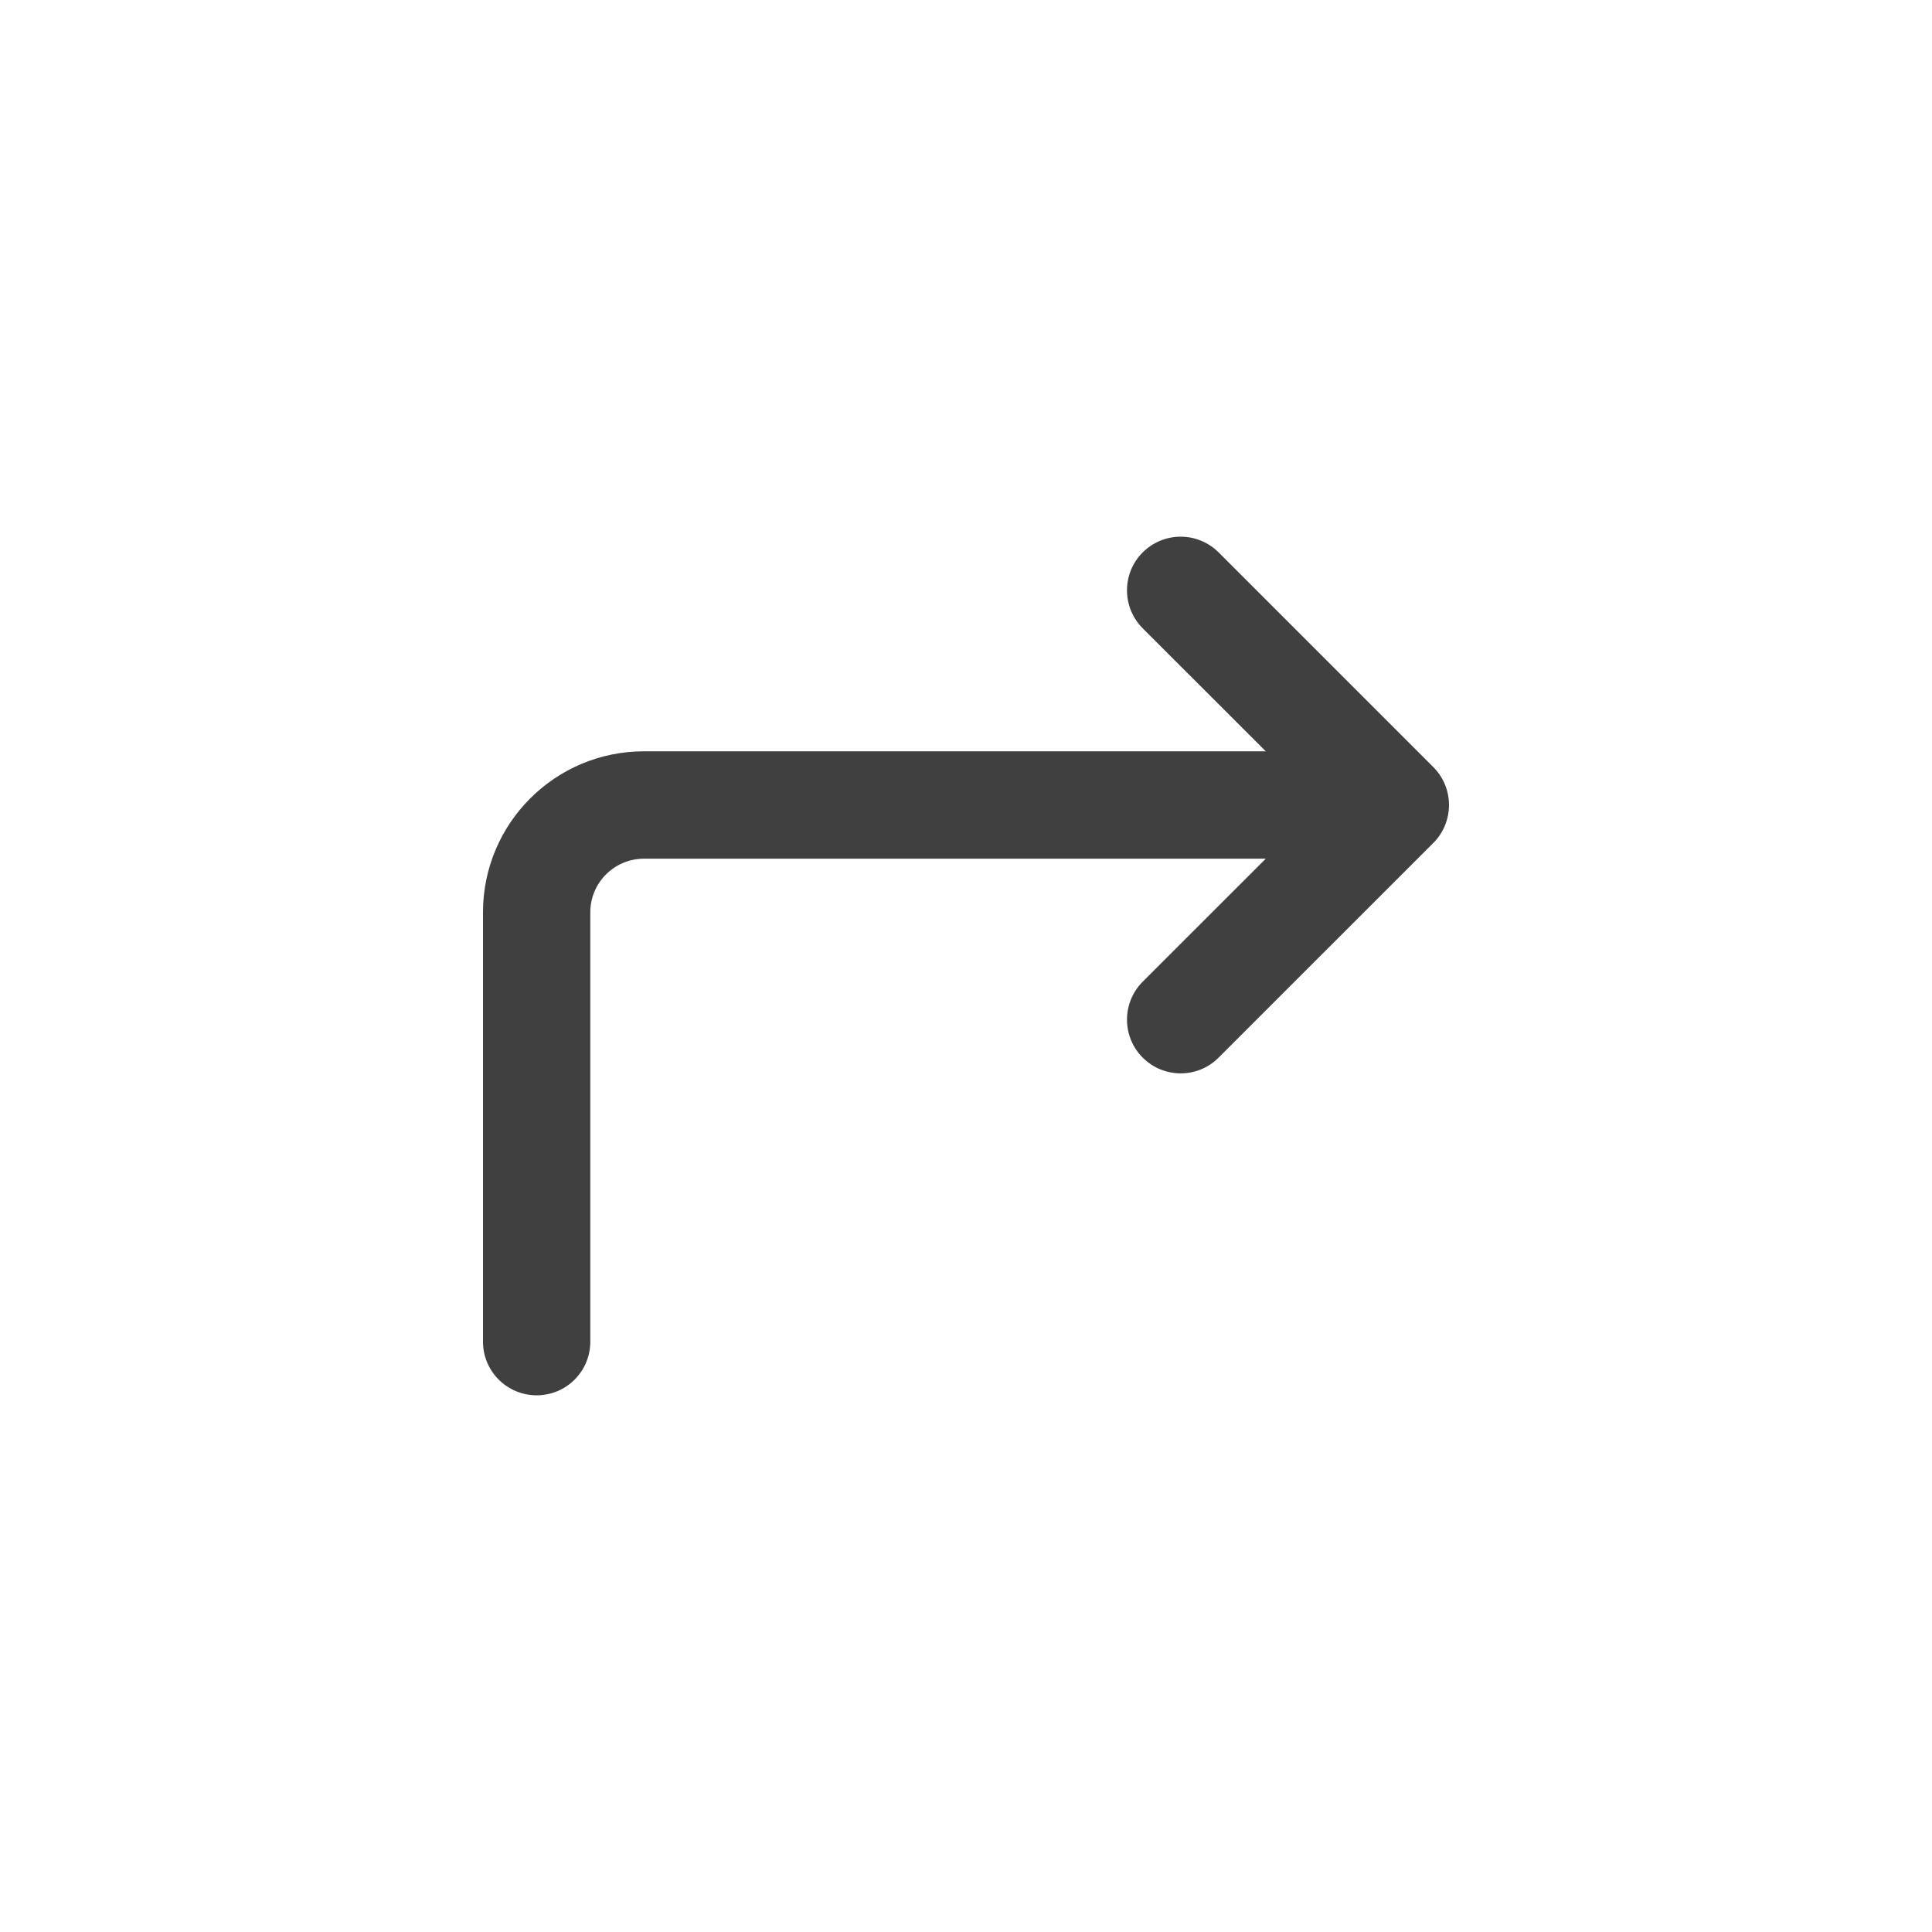 <svg width="24" height="24" viewBox="0 0 24 24" fill="none" xmlns="http://www.w3.org/2000/svg">
<path fill-rule="evenodd" clip-rule="evenodd" d="M17.805 9.529C18.065 9.789 18.065 10.211 17.805 10.472L15.138 13.138C14.878 13.399 14.456 13.399 14.195 13.138C13.935 12.878 13.935 12.456 14.195 12.195L15.724 10.667H8C7.632 10.667 7.333 10.965 7.333 11.333V16.667C7.333 17.035 7.035 17.333 6.667 17.333C6.298 17.333 6 17.035 6 16.667V11.333C6 10.229 6.895 9.333 8 9.333H15.724L14.195 7.805C13.935 7.544 13.935 7.122 14.195 6.862C14.456 6.602 14.878 6.602 15.138 6.862L17.805 9.529Z" fill="#404040"/>
</svg>
